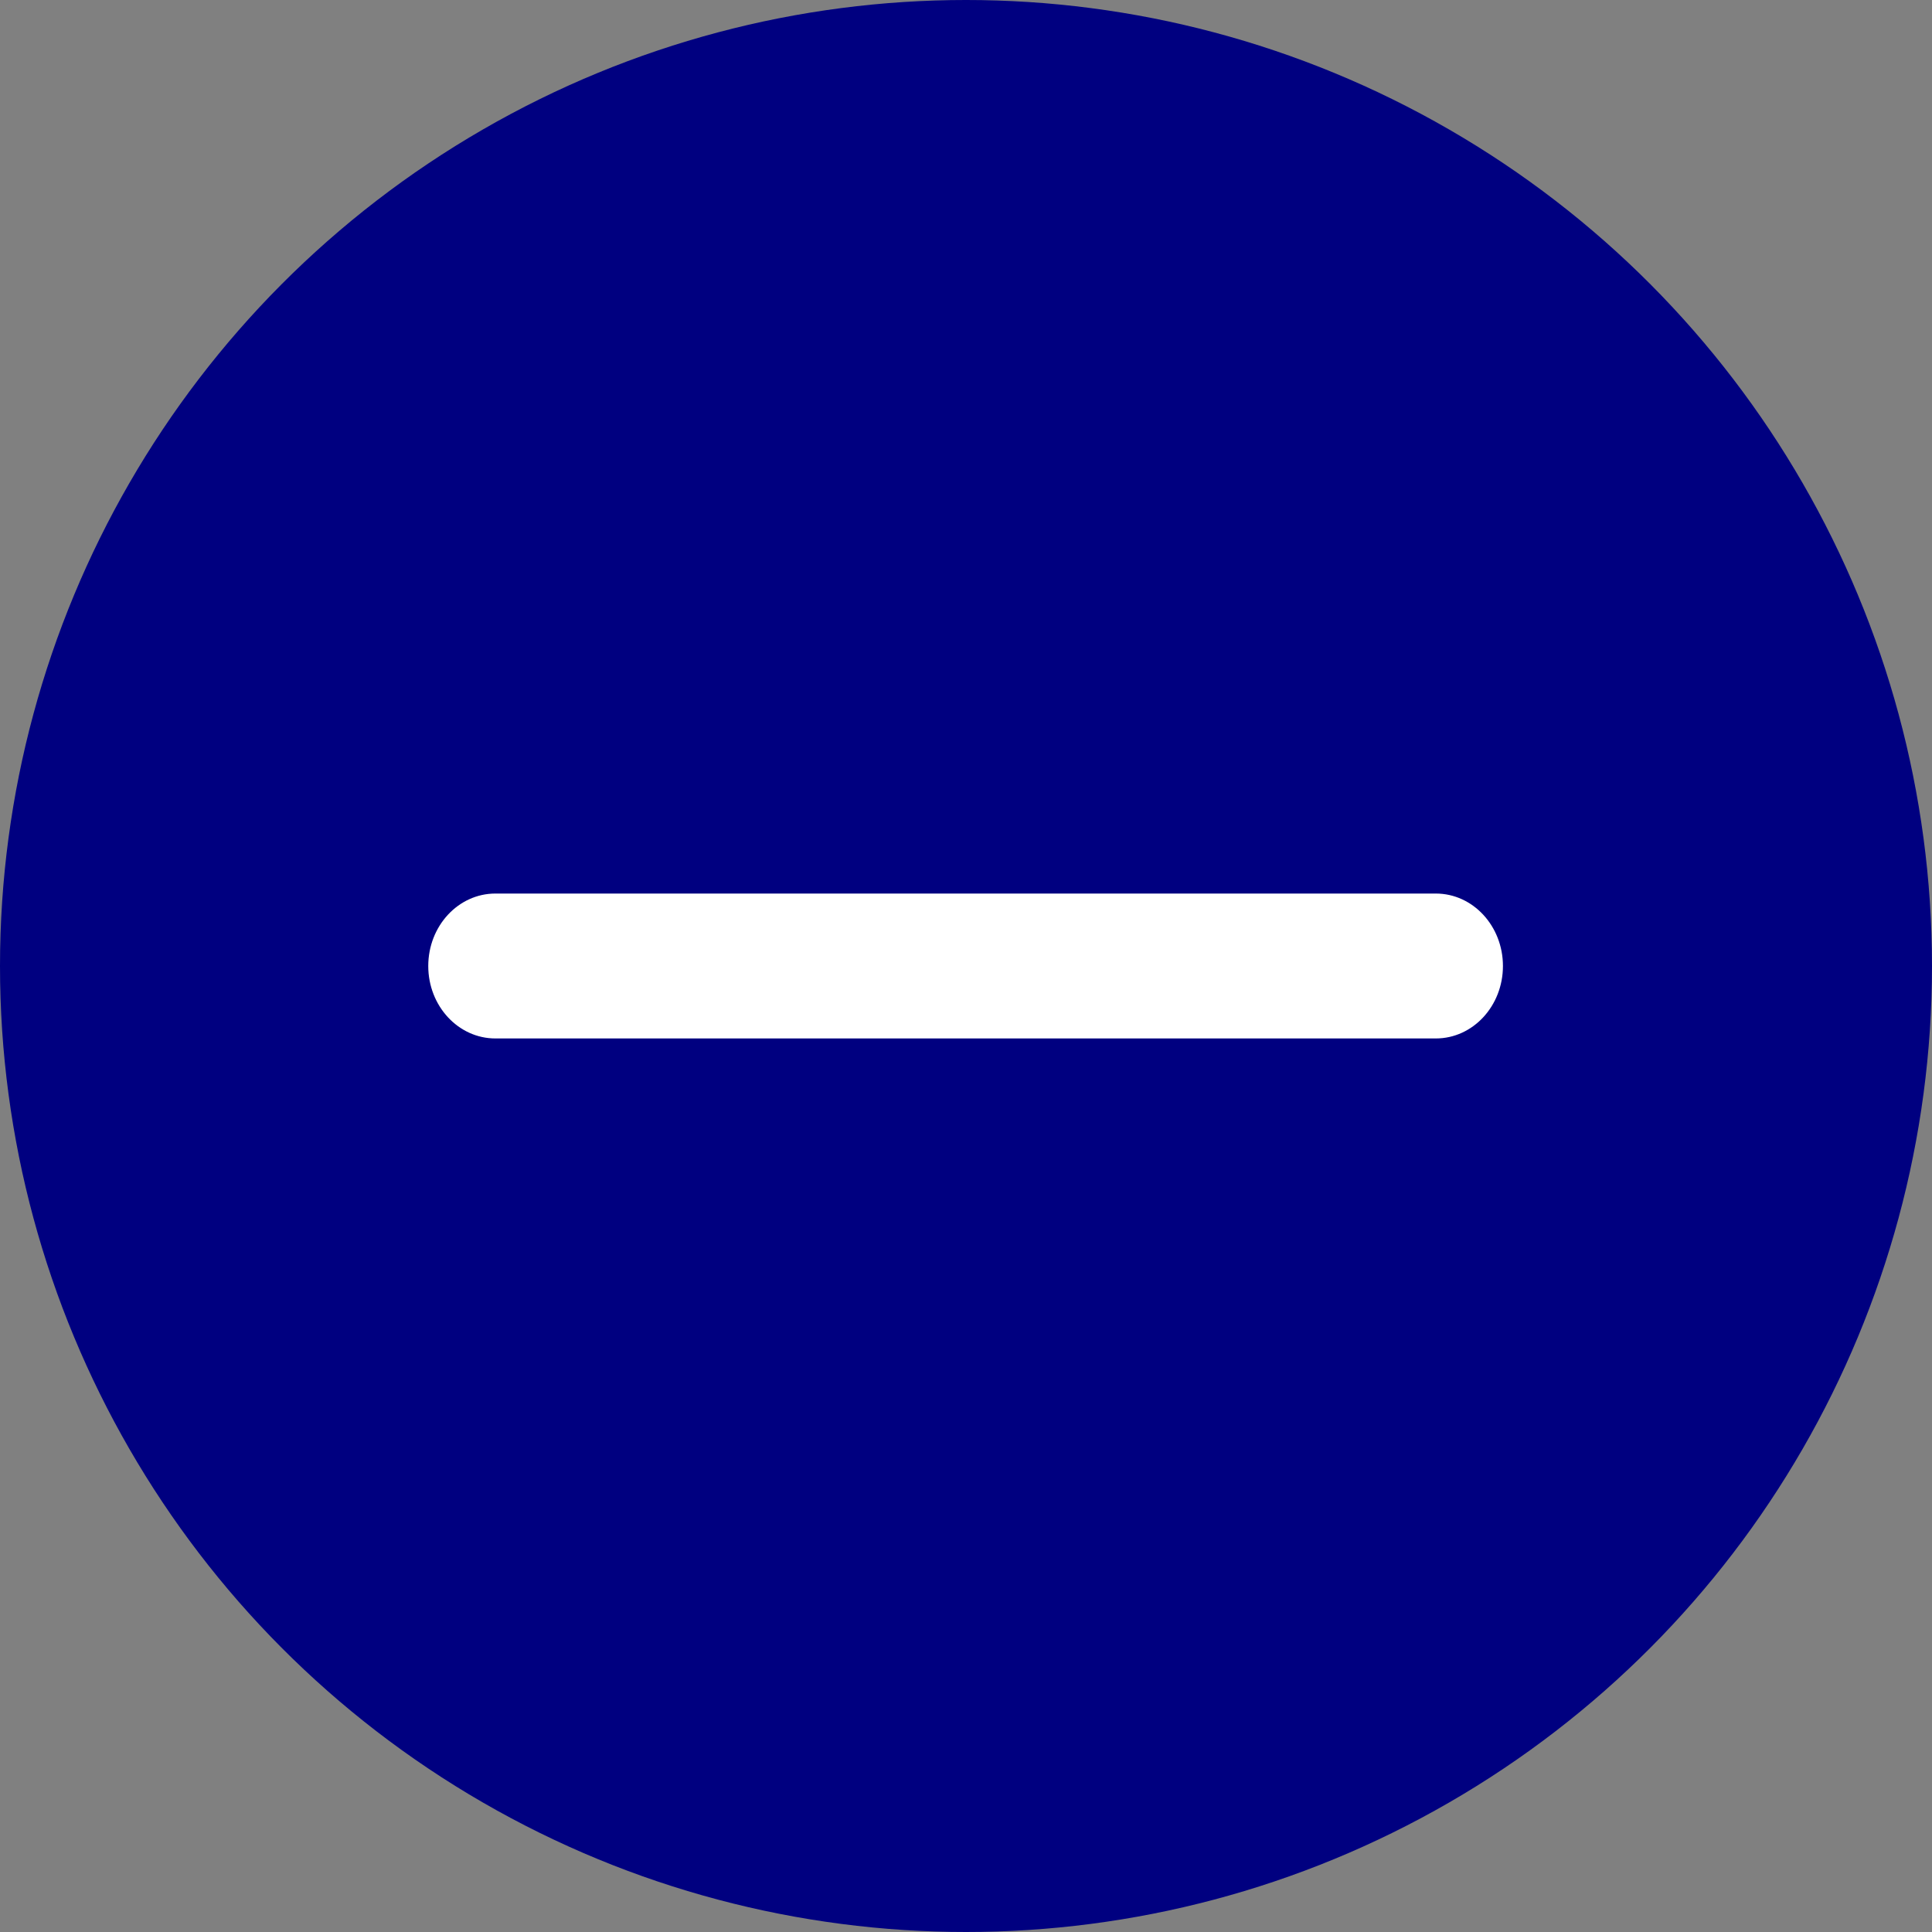 <svg xmlns="http://www.w3.org/2000/svg" width="24" height="24" viewBox="0 0 24 24"><rect x="0" y="0" width="24" height="24" fill="#808080" stroke="none"/><g fill="none" fill-rule="evenodd"><circle cx="12" cy="12" r="12" fill="navy"/><path fill="#FFF" d="M17.836,11.1 C18.297,11.1 18.67,11.503 18.67,12 C18.67,12.497 18.297,12.9 17.836,12.9 L6.154,12.9 C5.693,12.9 5.32,12.497 5.32,12 C5.32,11.503 5.693,11.1 6.154,11.1 L17.836,11.1 Z"/></g></svg>